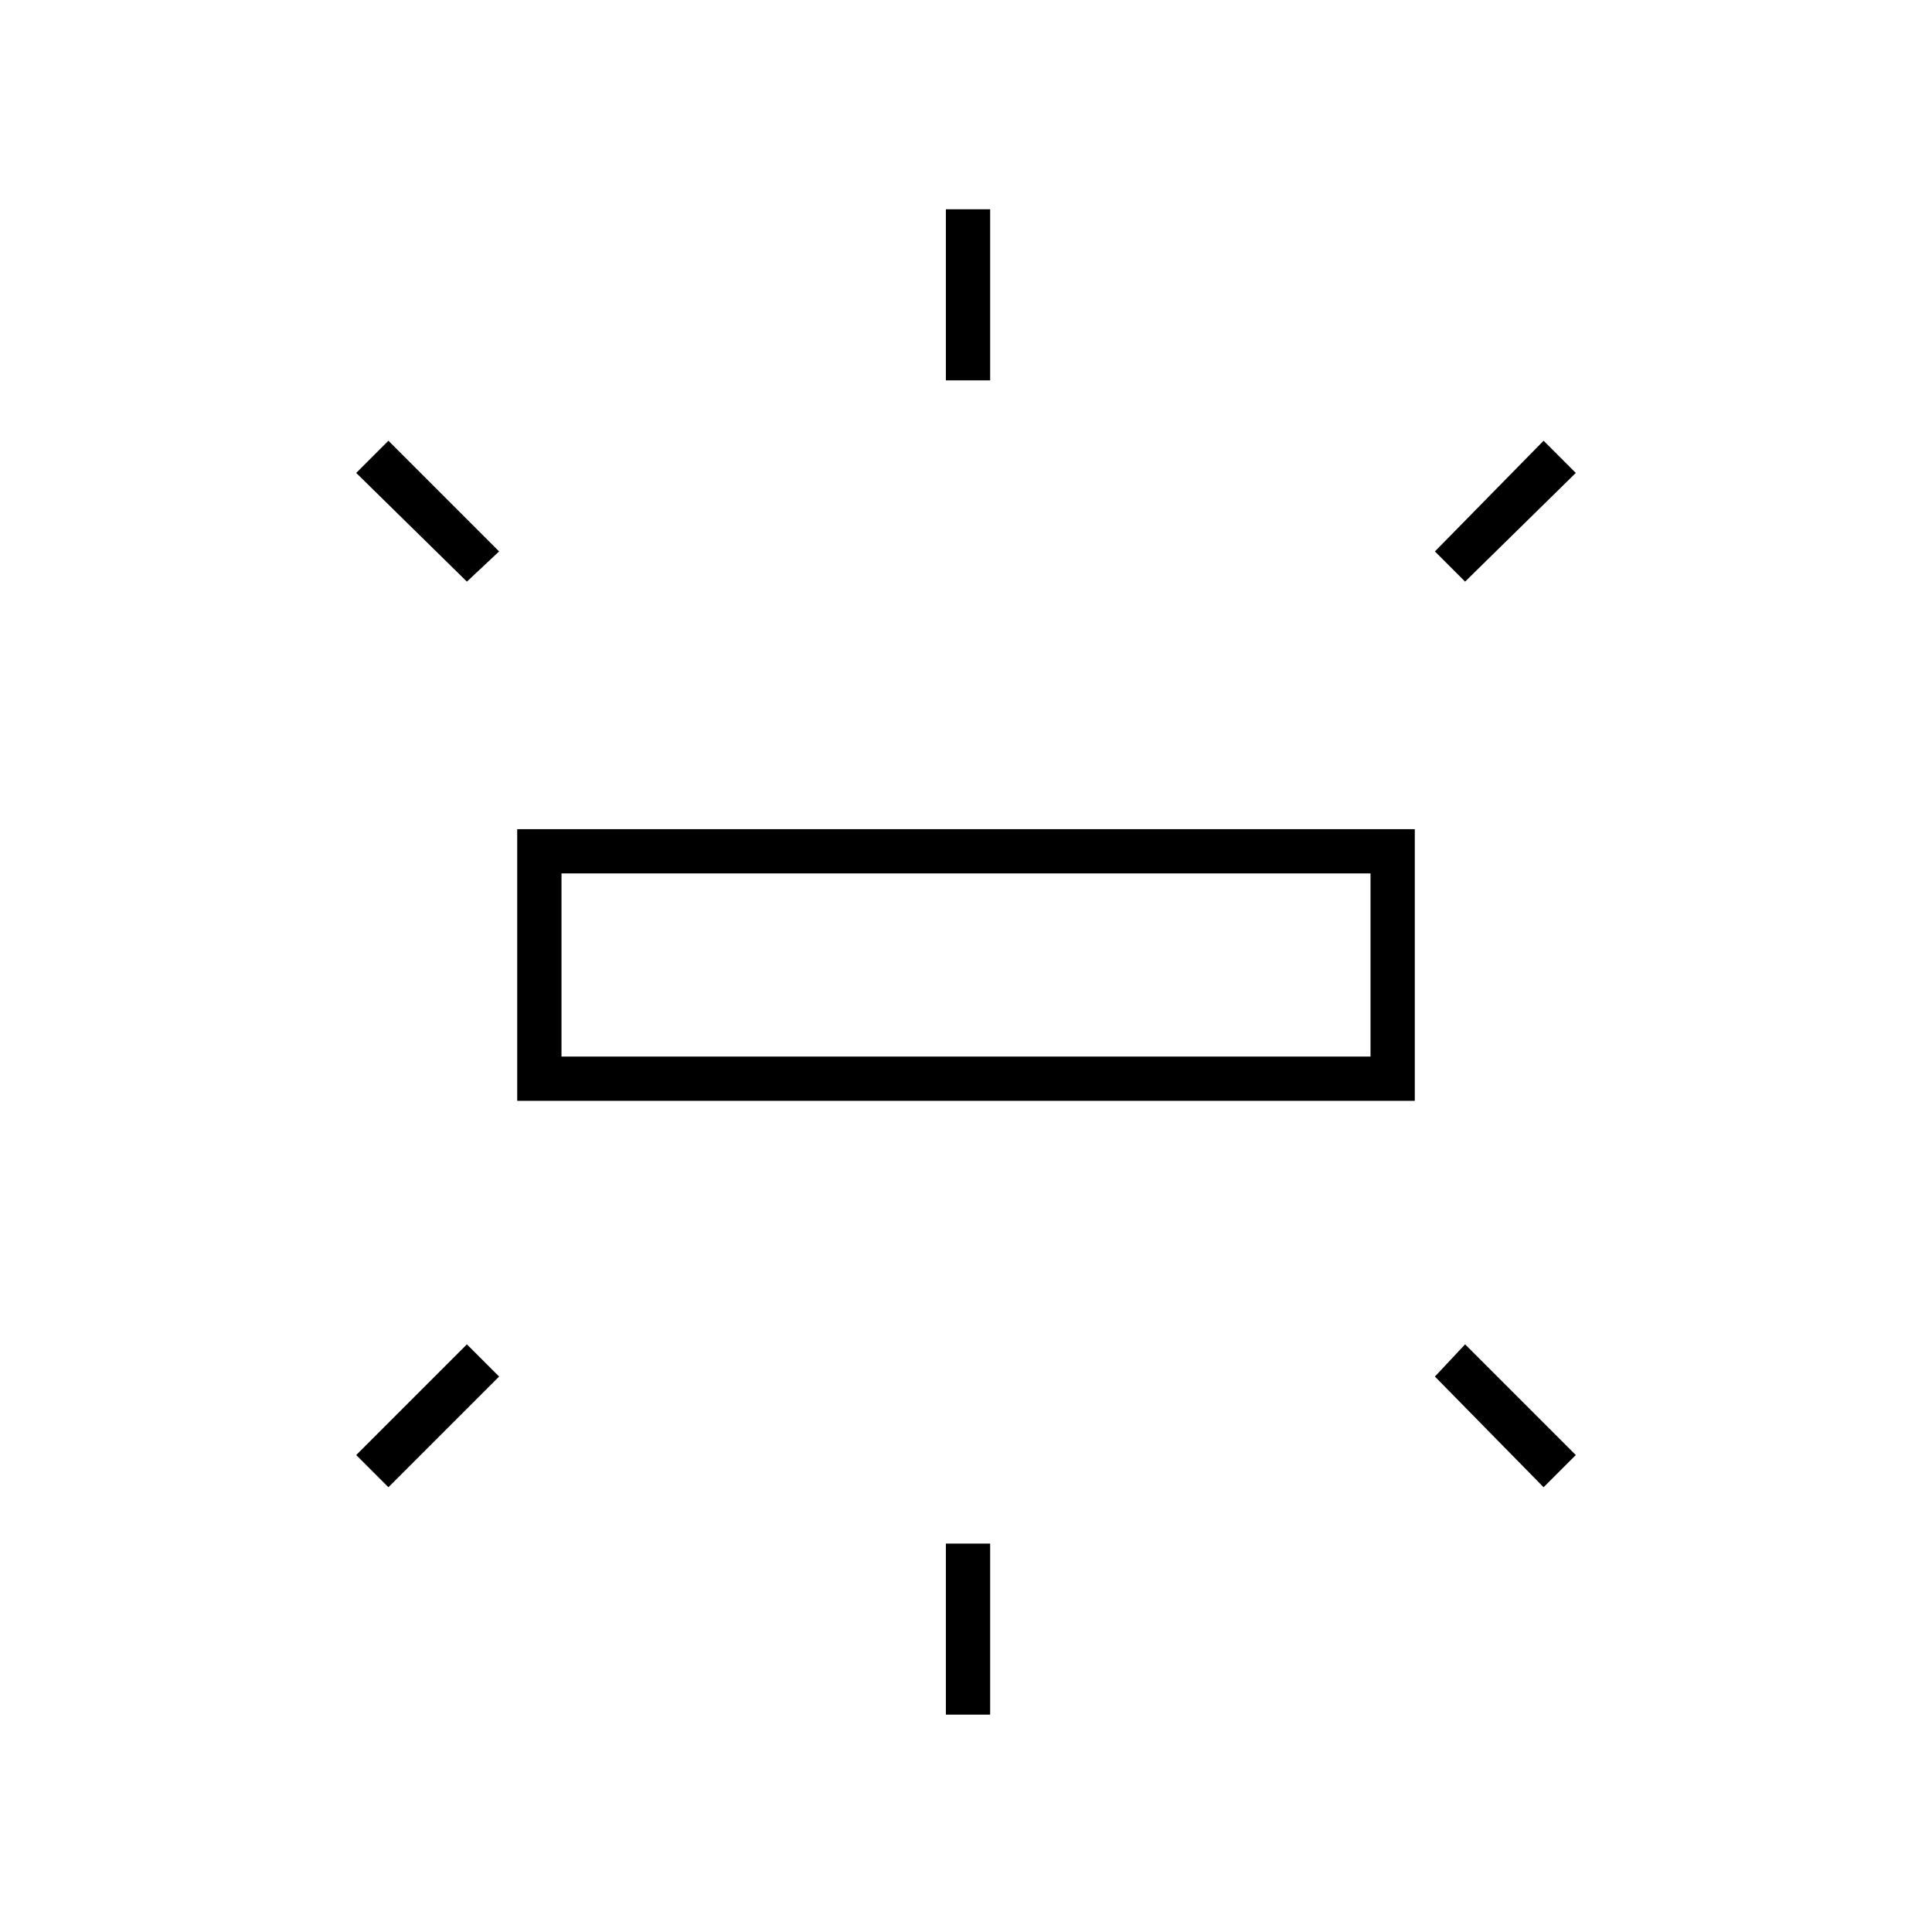 <svg xmlns="http://www.w3.org/2000/svg" width="48" height="48" viewBox="0 0 48 48"><path d="M12.85 27.35V20.6h22.3v6.75ZM23.5 9.45V5.2h1.1v4.25Zm12.9 5-.75-.75 2.7-2.75.8.8ZM23.5 42.6v-4.25h1.1v4.25Zm14.85-5.65-2.7-2.75.75-.8 2.75 2.75ZM11.6 14.45l-2.75-2.7.8-.8 2.75 2.75Zm-1.95 22.5-.8-.8 2.75-2.75.8.8Zm4.3-10.7h20.1V21.7h-20.1Zm0 0V21.7v4.55Z"/></svg>